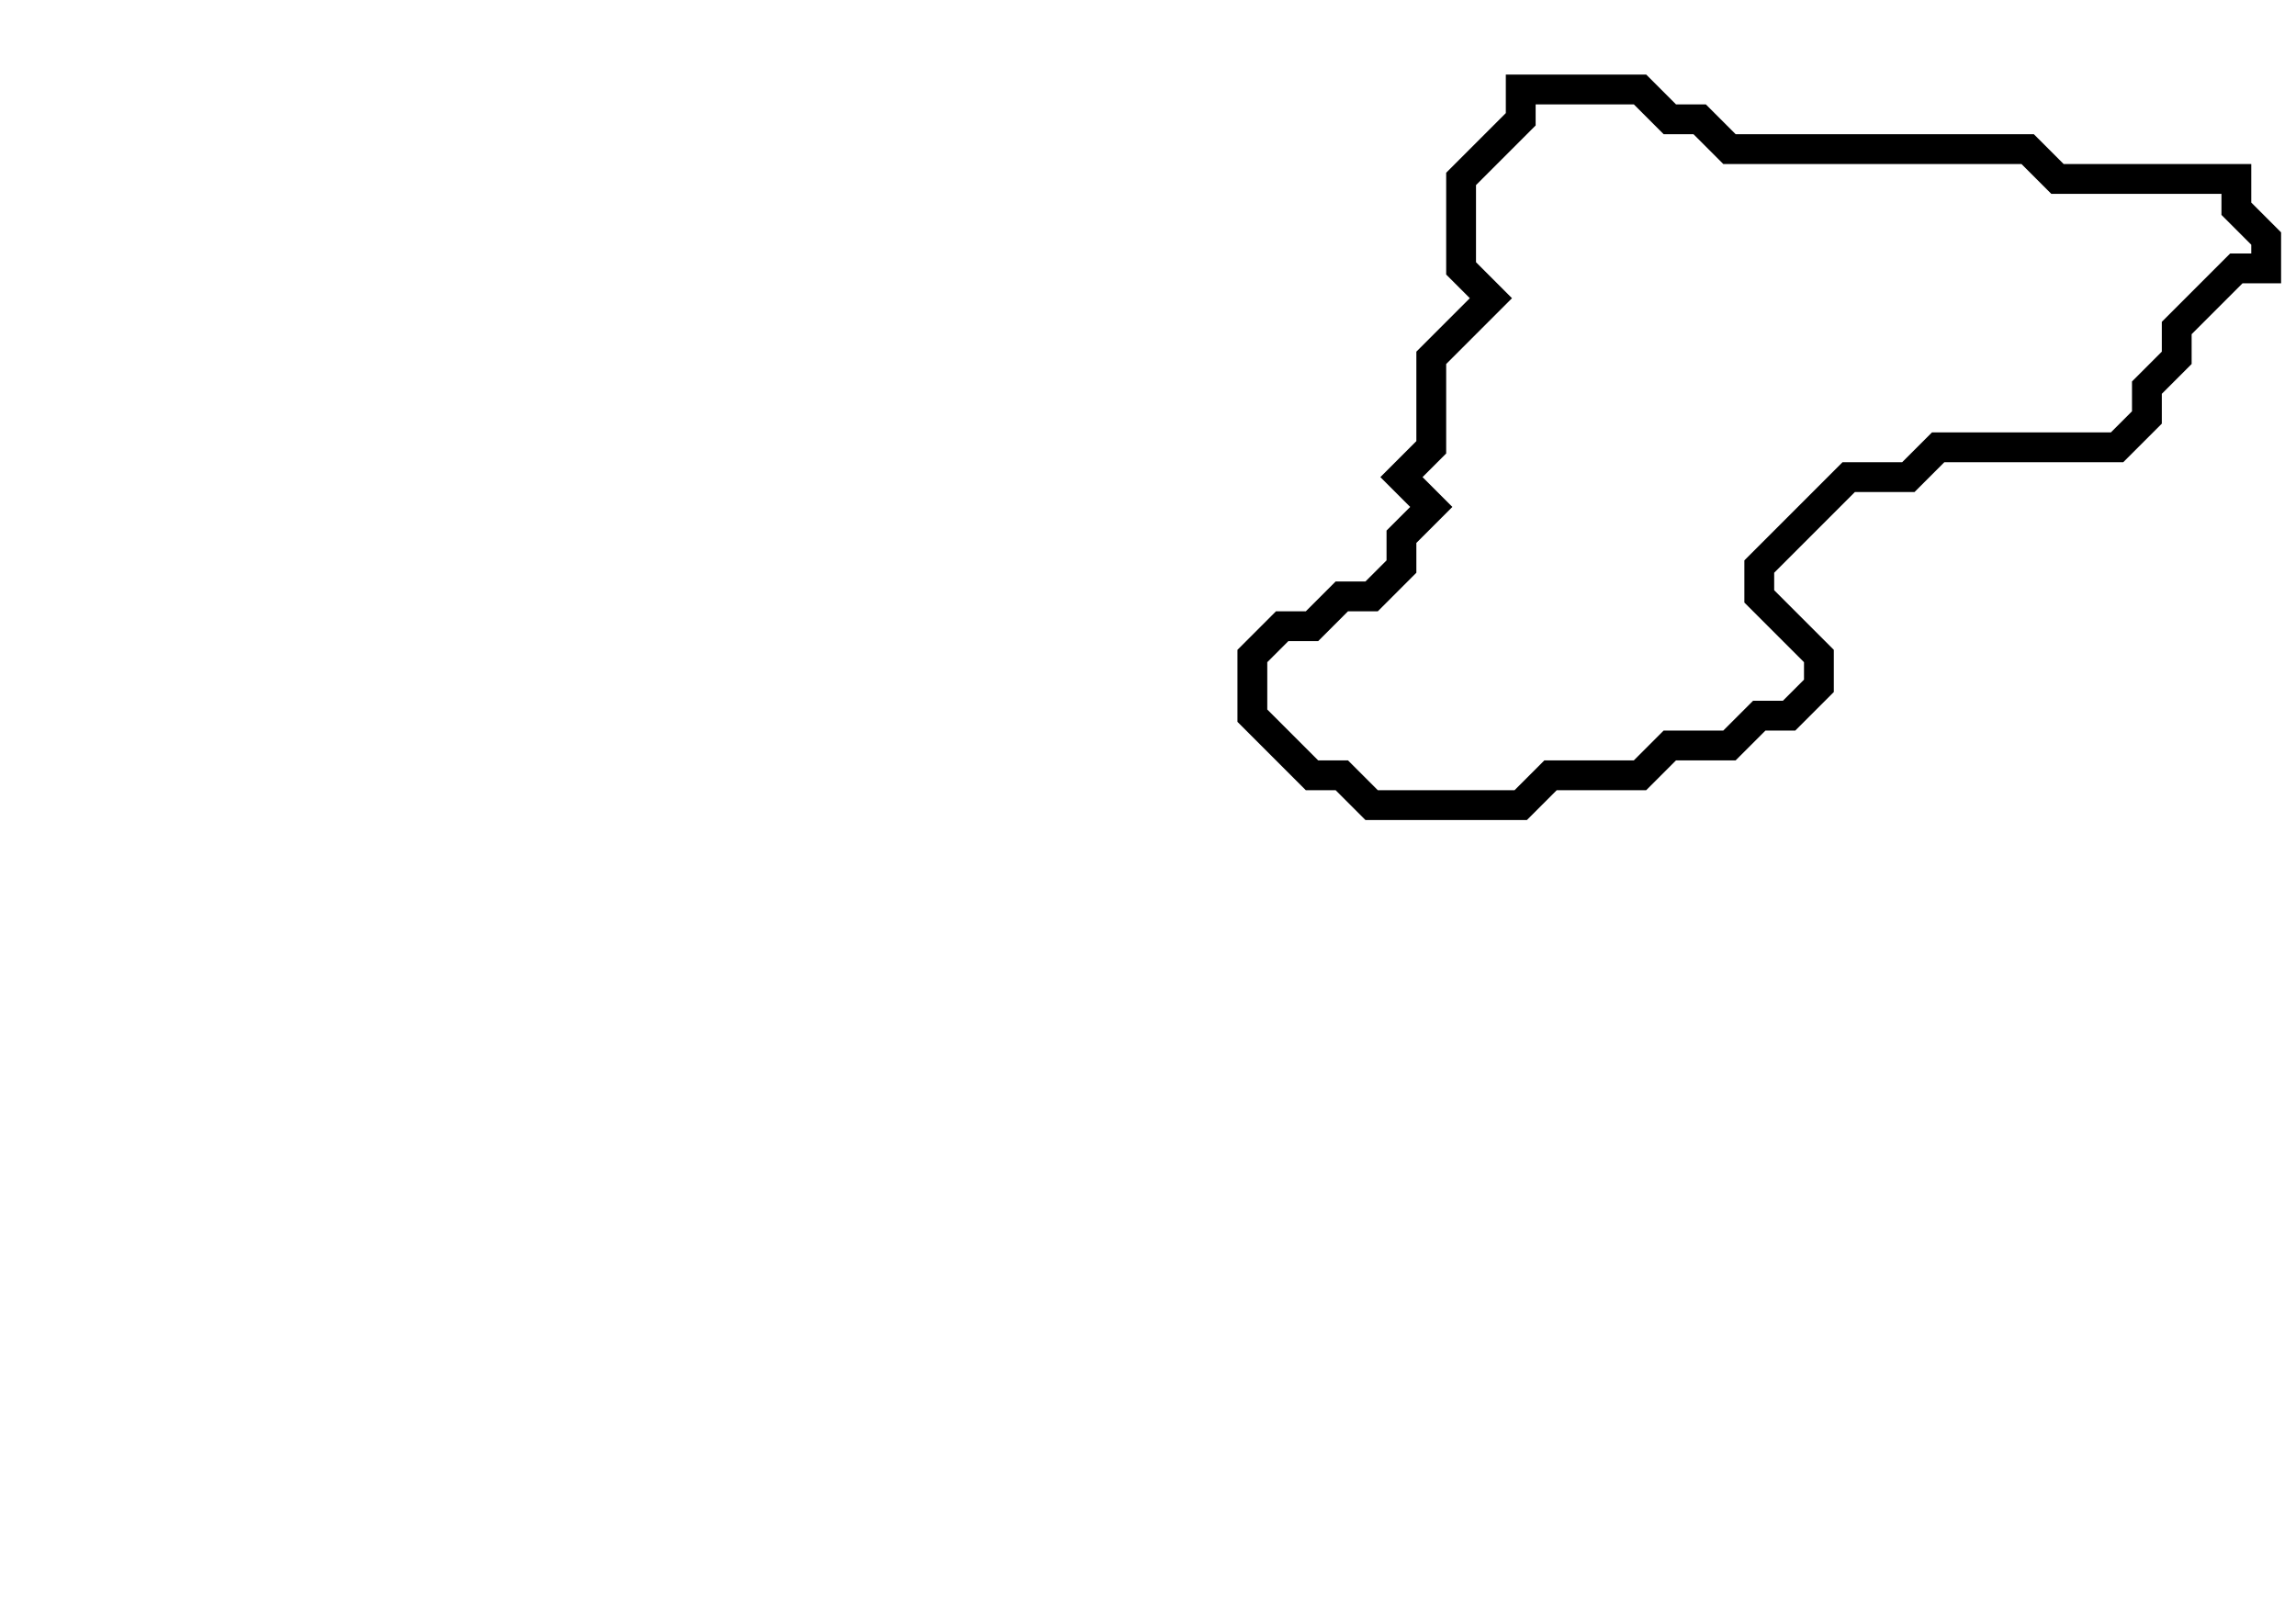 <svg xmlns="http://www.w3.org/2000/svg" width="77" height="54">
  <path d="M 51,3 L 51,4 L 49,6 L 49,9 L 50,10 L 48,12 L 48,15 L 47,16 L 48,17 L 47,18 L 47,19 L 46,20 L 45,20 L 44,21 L 43,21 L 42,22 L 42,24 L 44,26 L 45,26 L 46,27 L 51,27 L 52,26 L 55,26 L 56,25 L 58,25 L 59,24 L 60,24 L 61,23 L 61,22 L 59,20 L 59,19 L 62,16 L 64,16 L 65,15 L 71,15 L 72,14 L 72,13 L 73,12 L 73,11 L 75,9 L 76,9 L 76,8 L 75,7 L 75,6 L 69,6 L 68,5 L 58,5 L 57,4 L 56,4 L 55,3 Z" fill="none" stroke="black" stroke-width="1"/>
</svg>